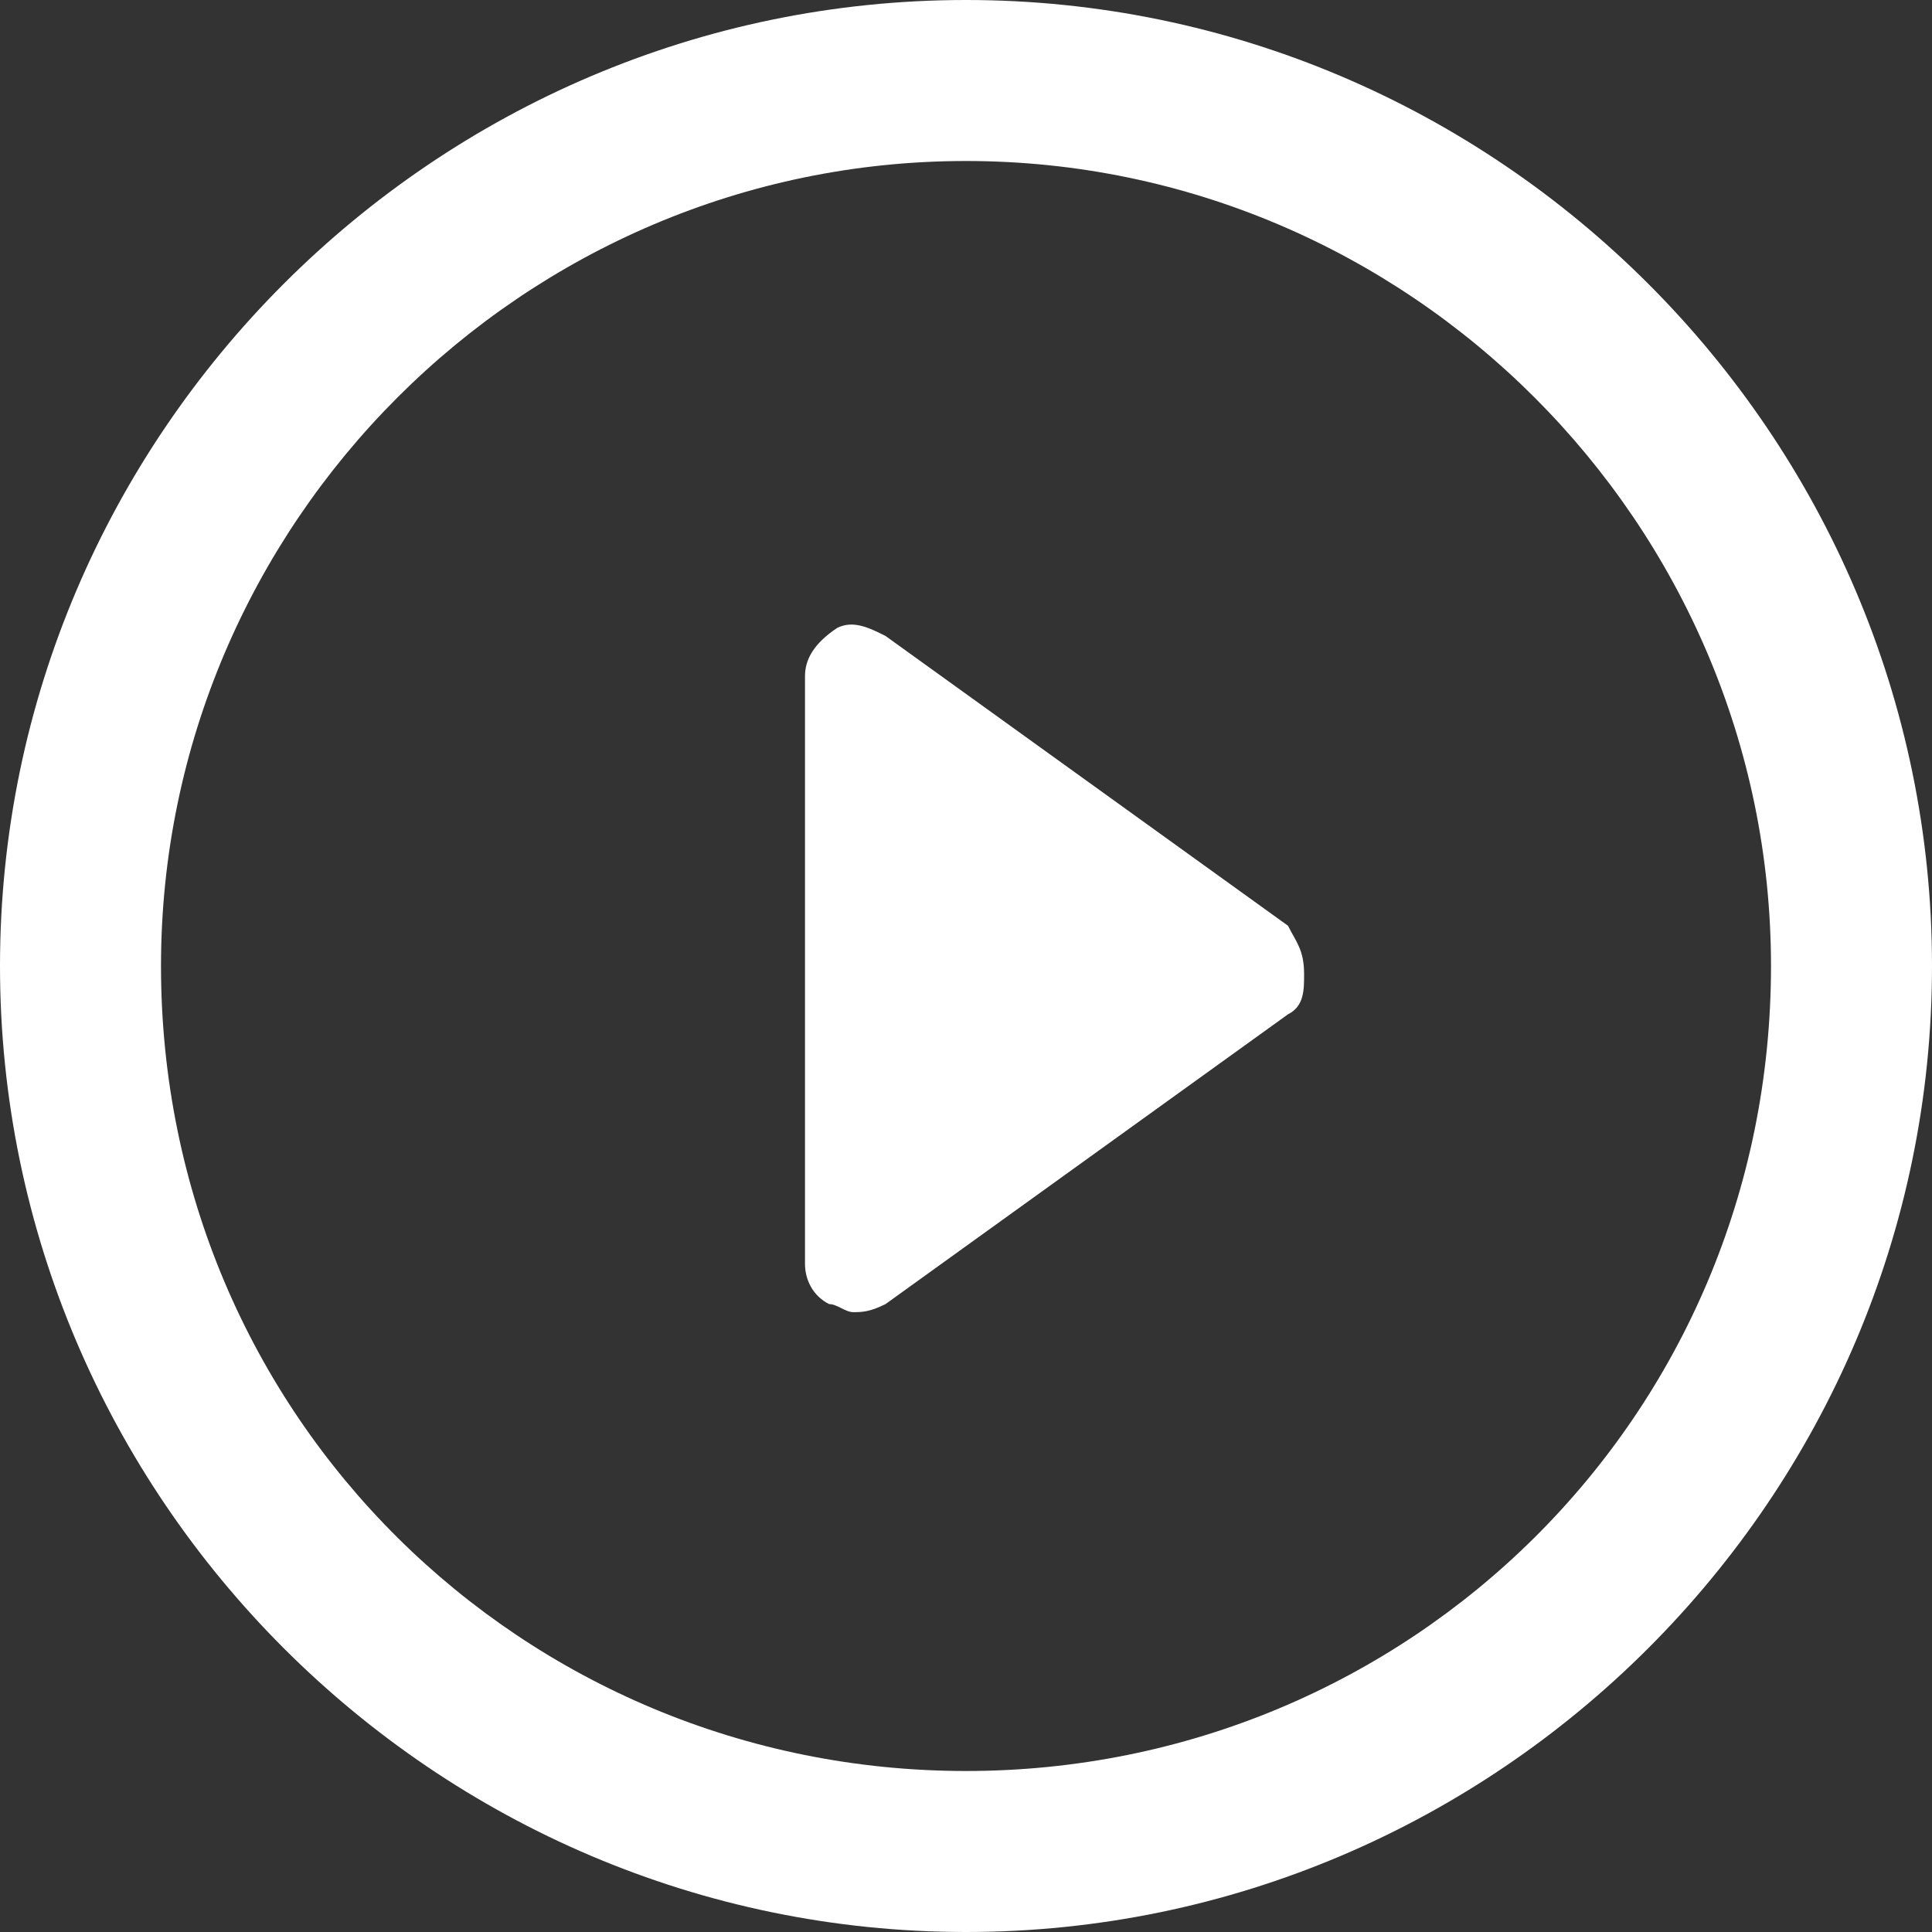 <?xml version="1.0" encoding="utf-8"?>
<!-- Generator: Adobe Illustrator 19.0.0, SVG Export Plug-In . SVG Version: 6.00 Build 0)  -->
<svg version="1.1" id="Layer_1" xmlns="http://www.w3.org/2000/svg" xmlns:xlink="http://www.w3.org/1999/xlink" x="0px" y="0px"
	 viewBox="0 0 24 24" style="enable-background:new 0 0 24 24;" xml:space="preserve">
<rect x="0" y="0" width="24" height="24" fill="#333333" stroke="none"/>
<style type="text/css">
	.st0{fill:#FFFFFF;}
</style>
<g>
	<path class="st0" d="M16,11.5l-5-3.6c-0.2-0.1-0.4-0.2-0.6-0.1C10.1,8,10,8.2,10,8.4v7.3c0,0.2,0.1,0.4,0.3,0.5
		c0.1,0,0.2,0.1,0.3,0.1c0.1,0,0.2,0,0.4-0.1l5-3.6c0.2-0.1,0.2-0.3,0.2-0.5C16.2,11.8,16.1,11.7,16,11.5L16,11.5z M16,11.5"/>
	<path class="st0" d="M12,0C5.4,0,0,5.4,0,12c0,6.6,5.4,12,12,12c6.6,0,12-5.4,12-12C24,5.4,18.6,0,12,0L12,0z M12,22
		C6.5,22,2,17.6,2,12C2,6.5,6.5,2,12,2c5.5,0,10,4.5,10,10C22,17.6,17.5,22,12,22L12,22z M12,22"/>
</g>
</svg>
